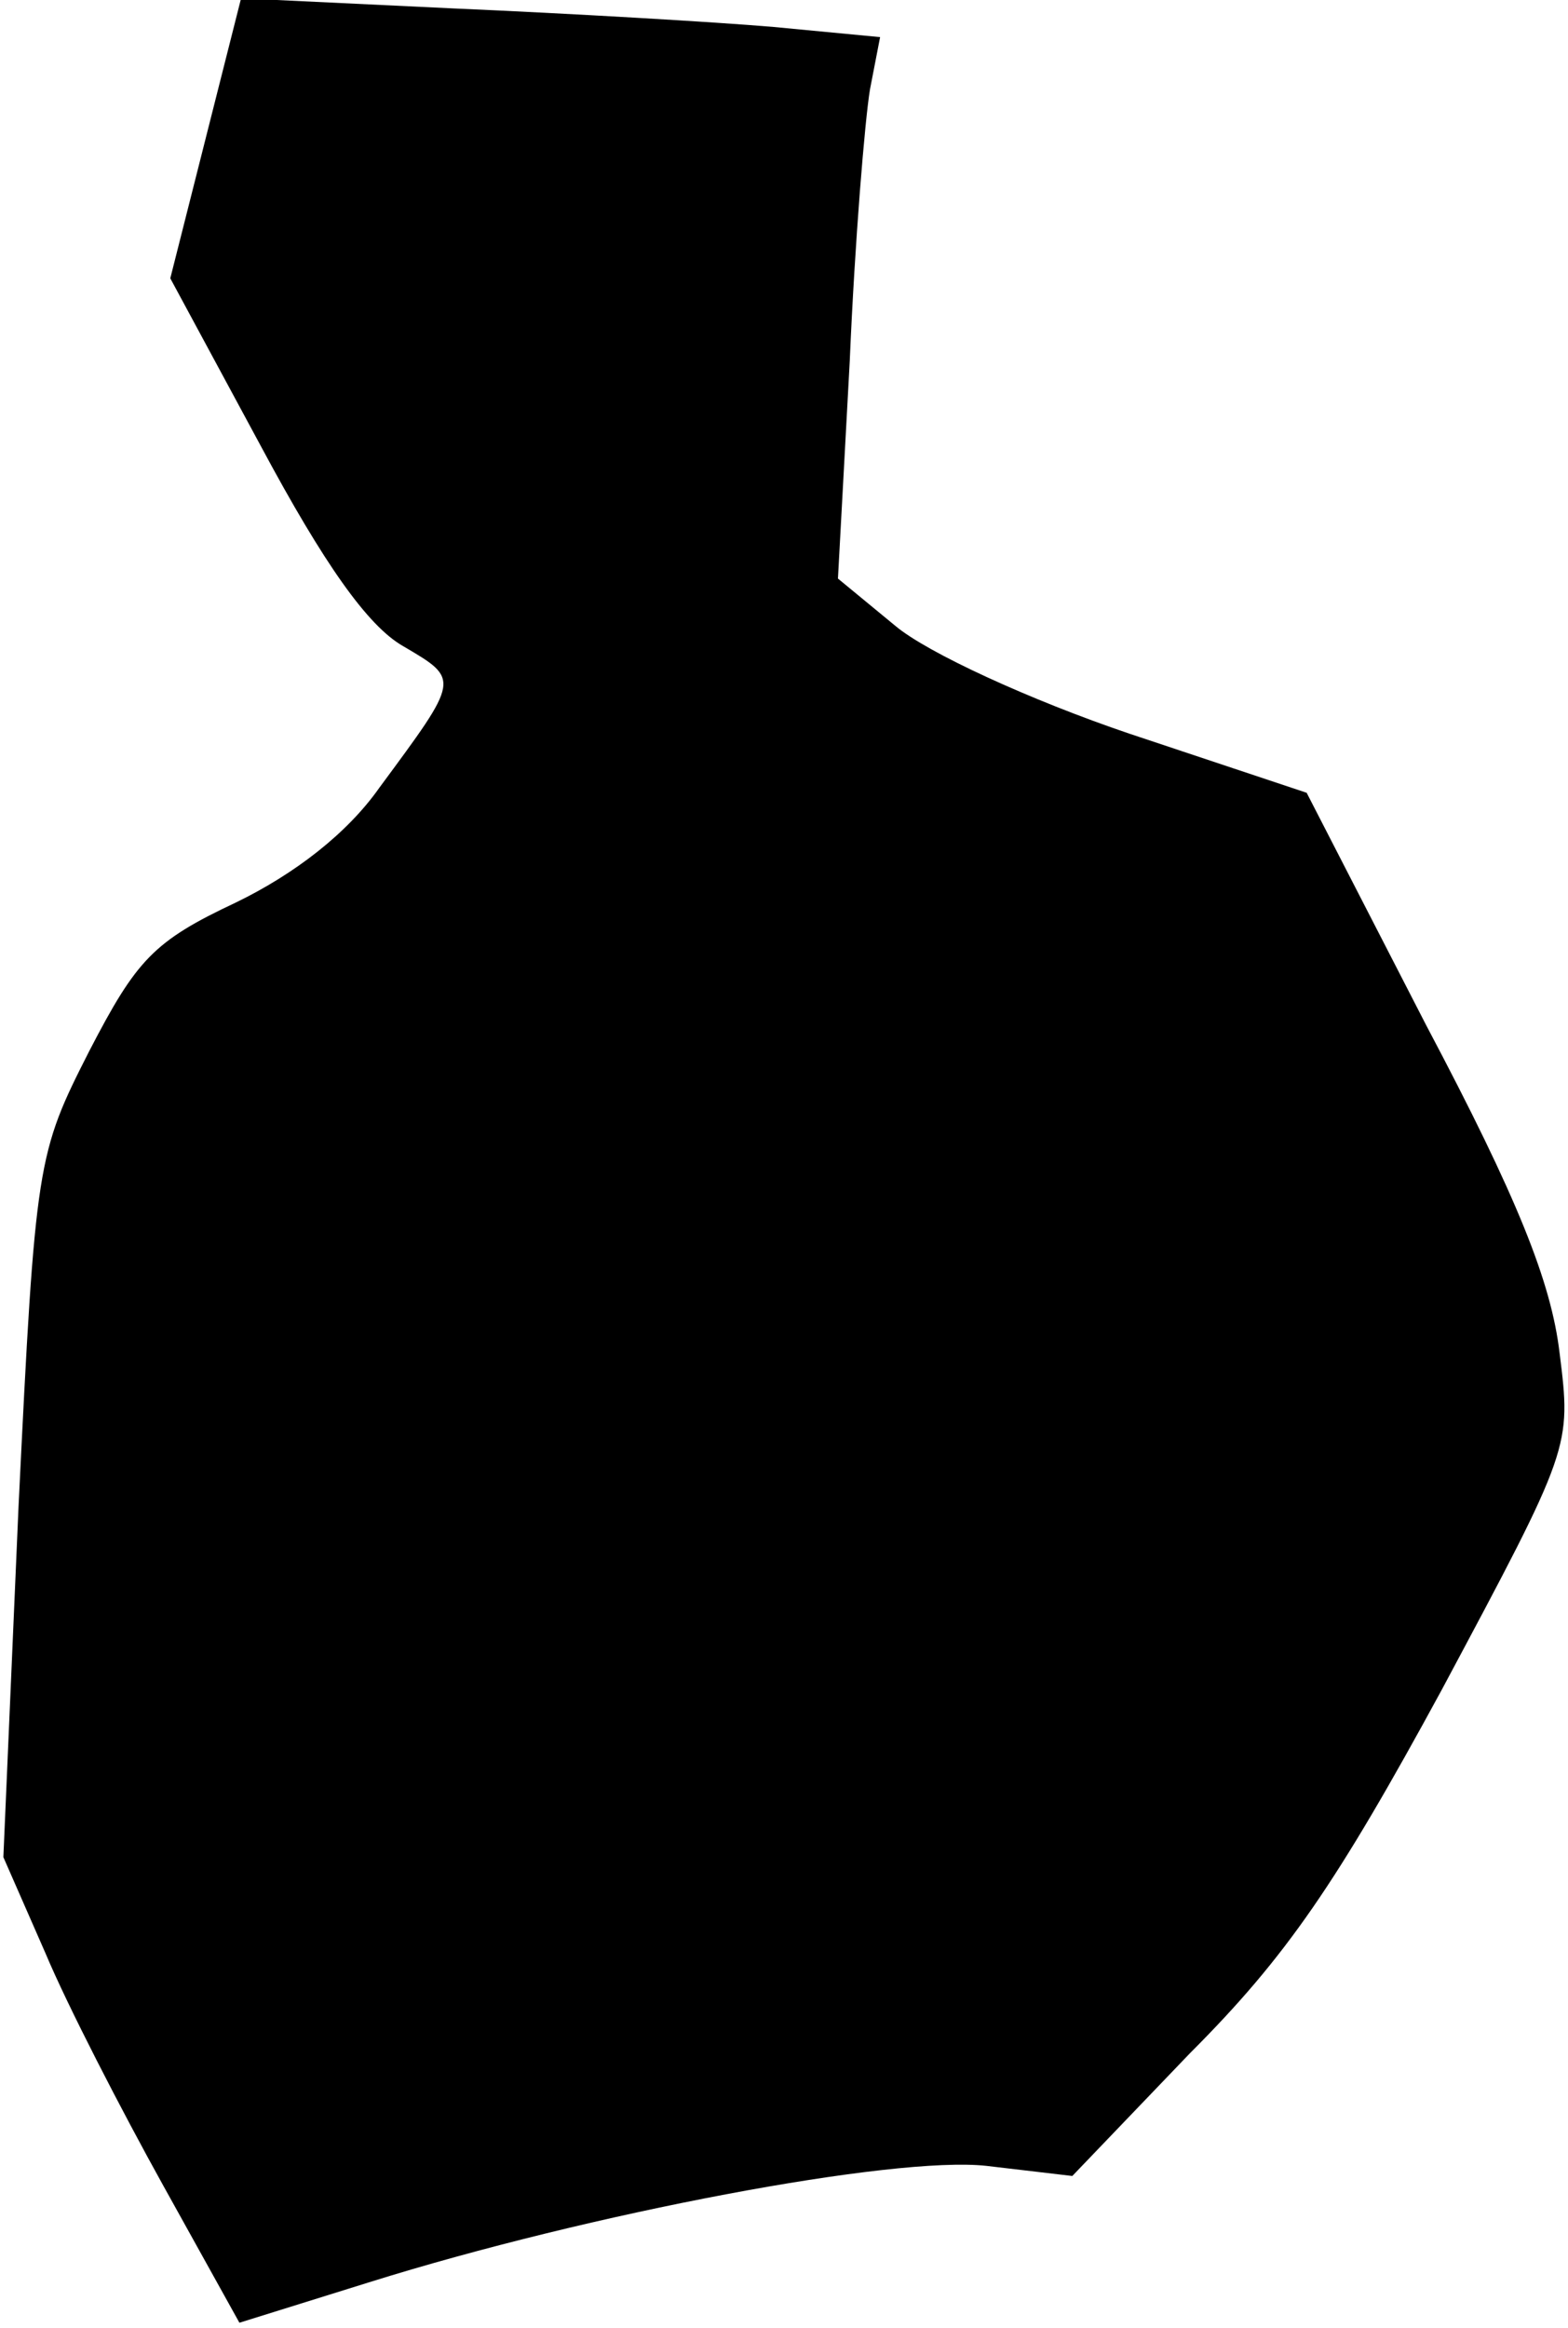 <?xml version="1.0" standalone="no"?>
<!DOCTYPE svg PUBLIC "-//W3C//DTD SVG 20010904//EN"
 "http://www.w3.org/TR/2001/REC-SVG-20010904/DTD/svg10.dtd">
<svg version="1.0" xmlns="http://www.w3.org/2000/svg"
 width="93pt" height="138pt" viewBox="0 0 93 138"
 preserveAspectRatio="xMidYMid meet">
<g transform="translate(0,138) scale(0.1,-0.1)"
fill="#000000" stroke="none">
<path fill="#000000" stroke="none" d="M122 1298 l-21 -83 54 -100 c37 -69 63
-106 84 -118 34 -20 34 -19 -14 -84 -19 -27 -50 -51 -85 -68 -49 -23 -59 -34
-87 -88 -31 -61 -32 -65 -42 -270 l-9 -208 25 -57 c13 -31 45 -93 70 -138 l45
-81 77 24 c131 41 311 75 366 69 l51 -6 70 73 c57 57 87 101 149 215 77 144
77 144 70 200 -5 42 -25 92 -79 194 l-71 138 -105 35 c-59 20 -120 48 -139 64
l-34 28 7 129 c3 71 9 143 12 161 l6 31 -63 6 c-35 3 -121 8 -190 11 l-126 6
-21 -83z"/>
</g>
</svg>
